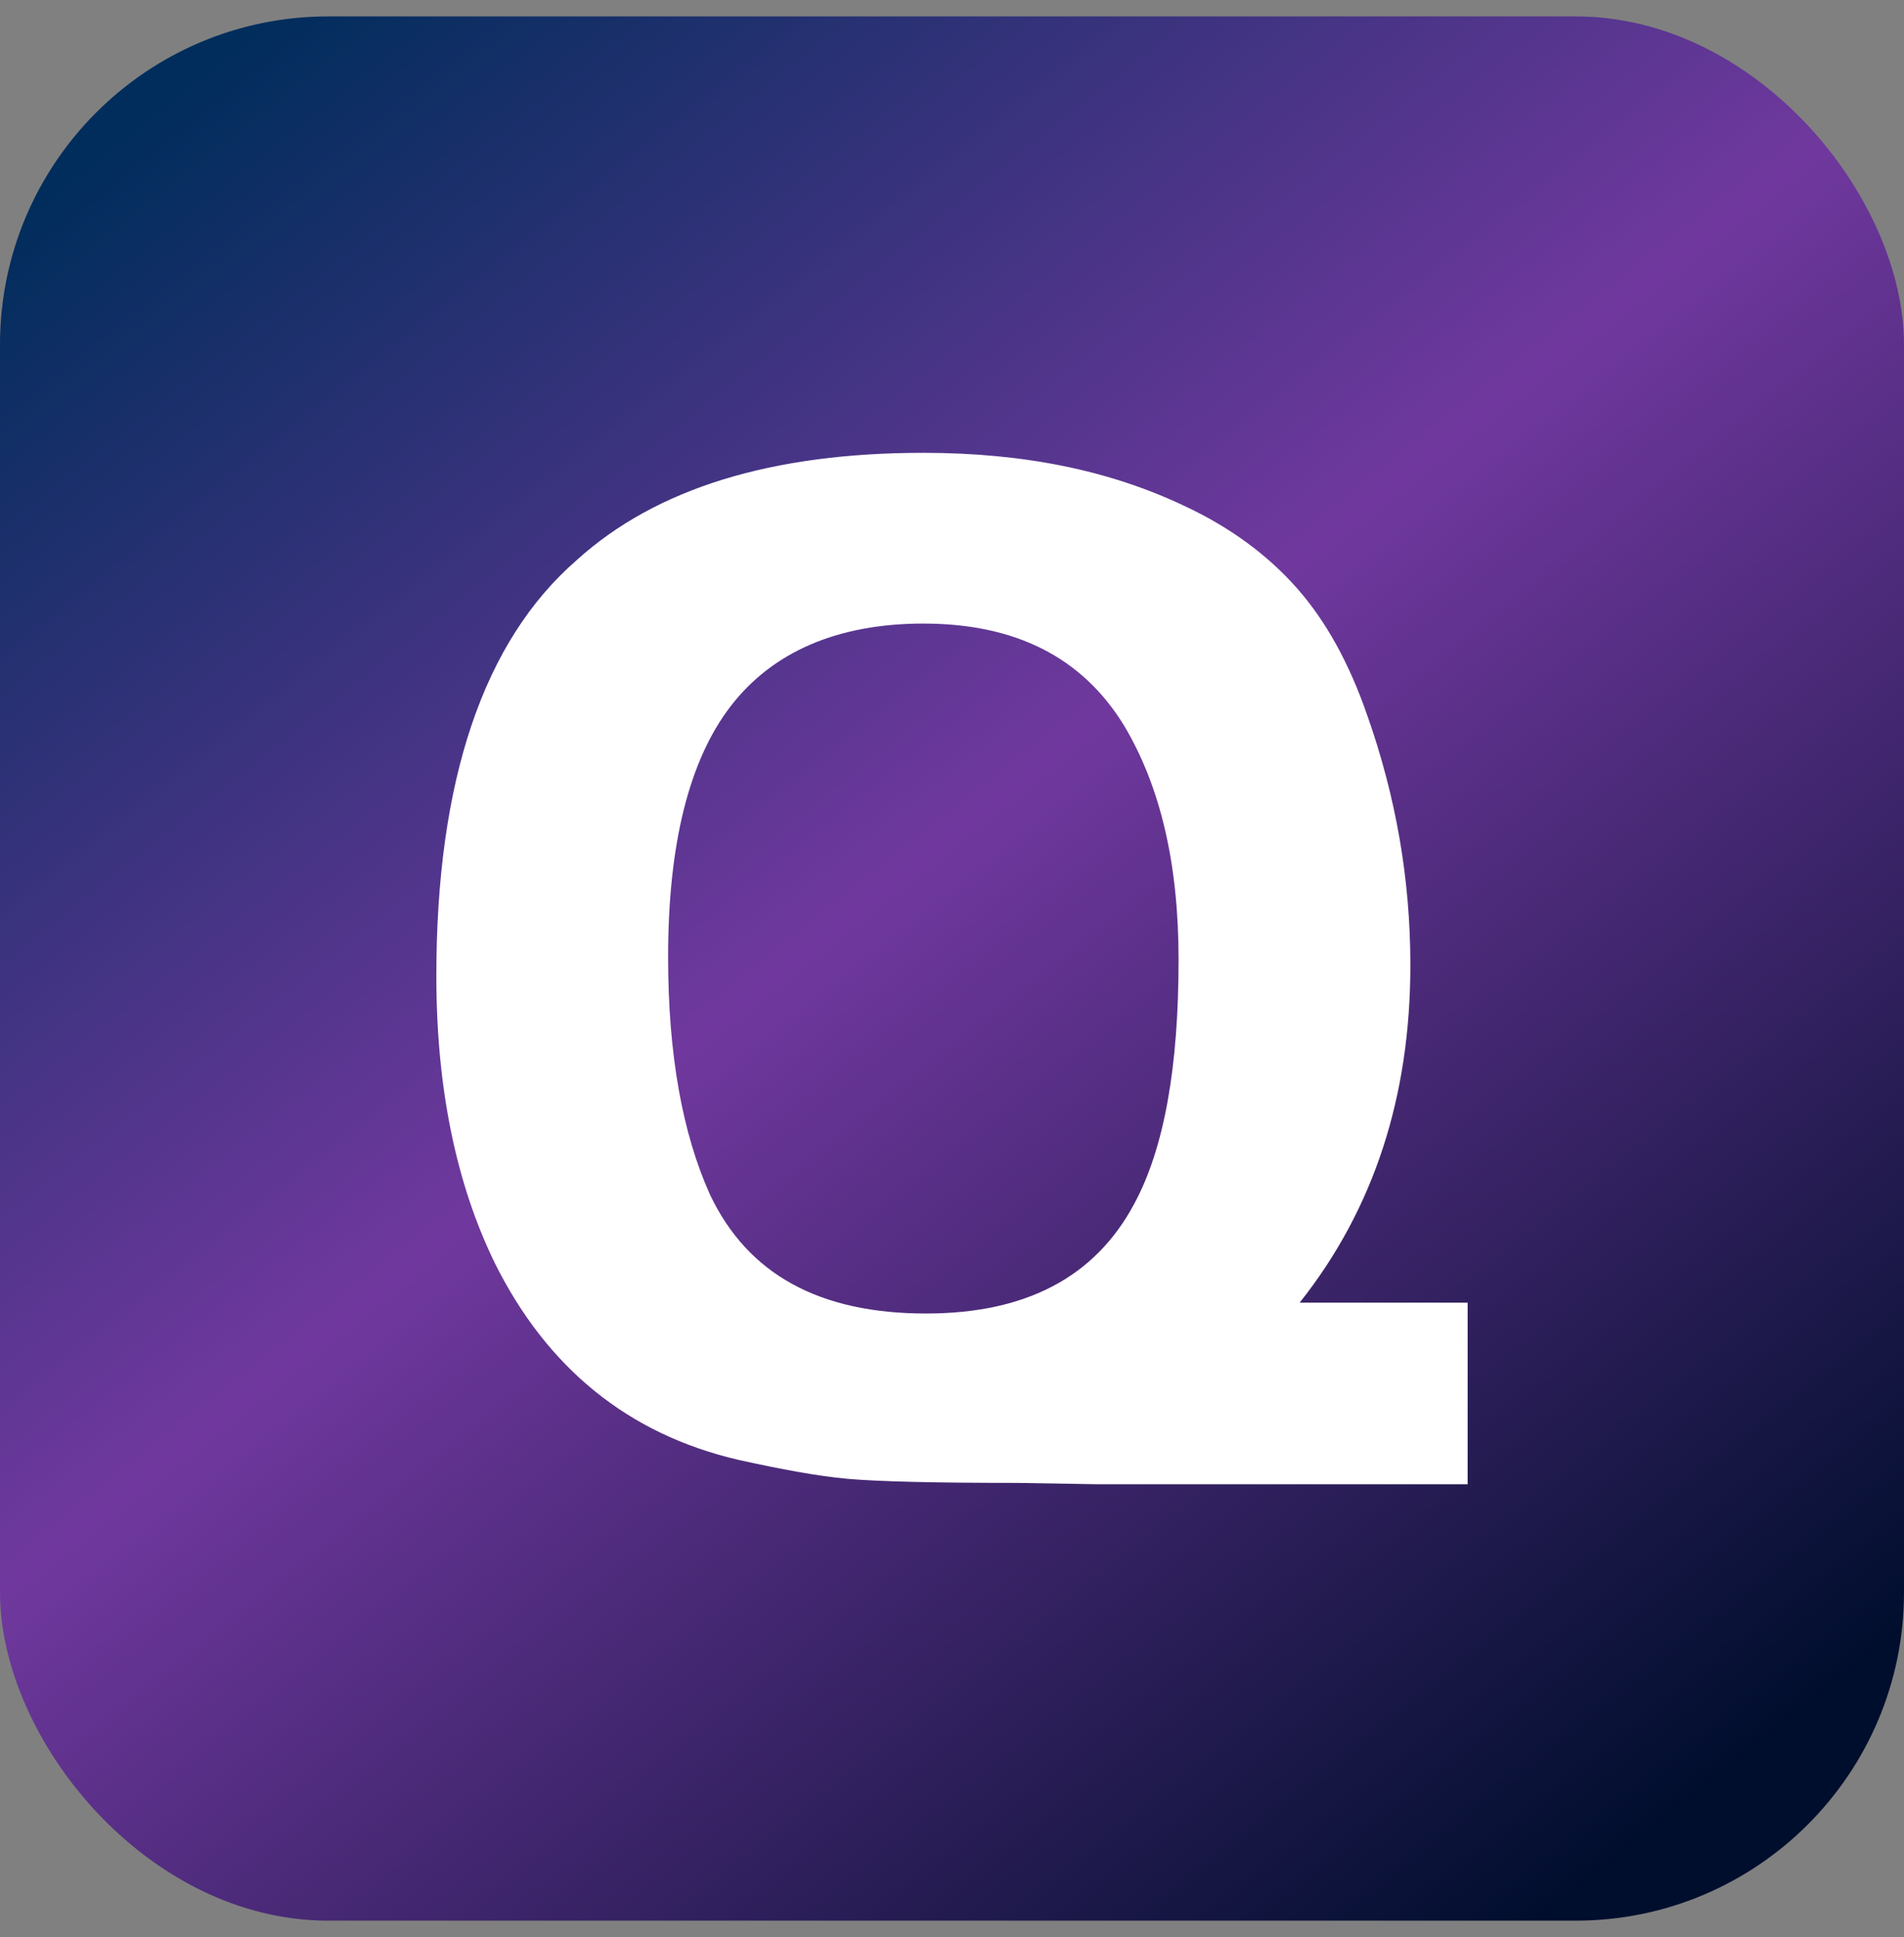 <svg width="58" height="59" viewBox="0 0 58 59" fill="none" xmlns="http://www.w3.org/2000/svg">
<rect x="0" y="0" width="58" height="59" fill="#808080" stroke="none"/>
<g id="Logo container">
<rect id="Logo background shape" y="0.5" width="58" height="58" rx="10" fill="url(#paint0_linear_400_2403)"/>
<g id="Logo">
<g id="Logo background">
<path id="Vector" d="M39.591 39.676C41.852 36.828 42.963 33.401 42.963 29.397C42.963 26.796 42.527 24.278 41.654 21.801C41.099 20.191 40.385 18.911 39.512 17.92C38.639 16.929 37.489 16.062 36.061 15.402C33.8 14.328 31.182 13.792 28.127 13.792C23.526 13.792 19.995 14.865 17.576 17.053C14.72 19.53 13.292 23.782 13.292 29.727C13.292 33.112 13.887 36.043 15.077 38.479C16.663 41.658 19.123 43.681 22.494 44.465C23.804 44.754 24.914 44.961 25.827 45.043C26.779 45.126 28.484 45.167 30.983 45.167L33.443 45.208H44.708V39.676H39.591ZM34.553 36.663C33.363 38.892 31.261 40.007 28.207 40.007C24.954 40.007 22.772 38.809 21.622 36.374C20.789 34.516 20.352 32.121 20.352 29.149C20.352 25.723 20.987 23.163 22.256 21.512C23.526 19.86 25.509 18.993 28.127 18.993C30.944 18.993 32.967 20.026 34.236 22.09C35.347 23.947 35.902 26.3 35.902 29.232C35.902 32.493 35.466 34.97 34.553 36.663Z" fill="white"/>
</g>
</g>
</g>
<defs>
<linearGradient id="paint0_linear_400_2403" x1="3.702" y1="4.202" x2="46.894" y2="58.5" gradientUnits="userSpaceOnUse">
<stop stop-color="#012D5C"/>
<stop offset="0.467" stop-color="#70389E"/>
<stop offset="1" stop-color="#000E2D"/>
</linearGradient>
</defs>
</svg>
